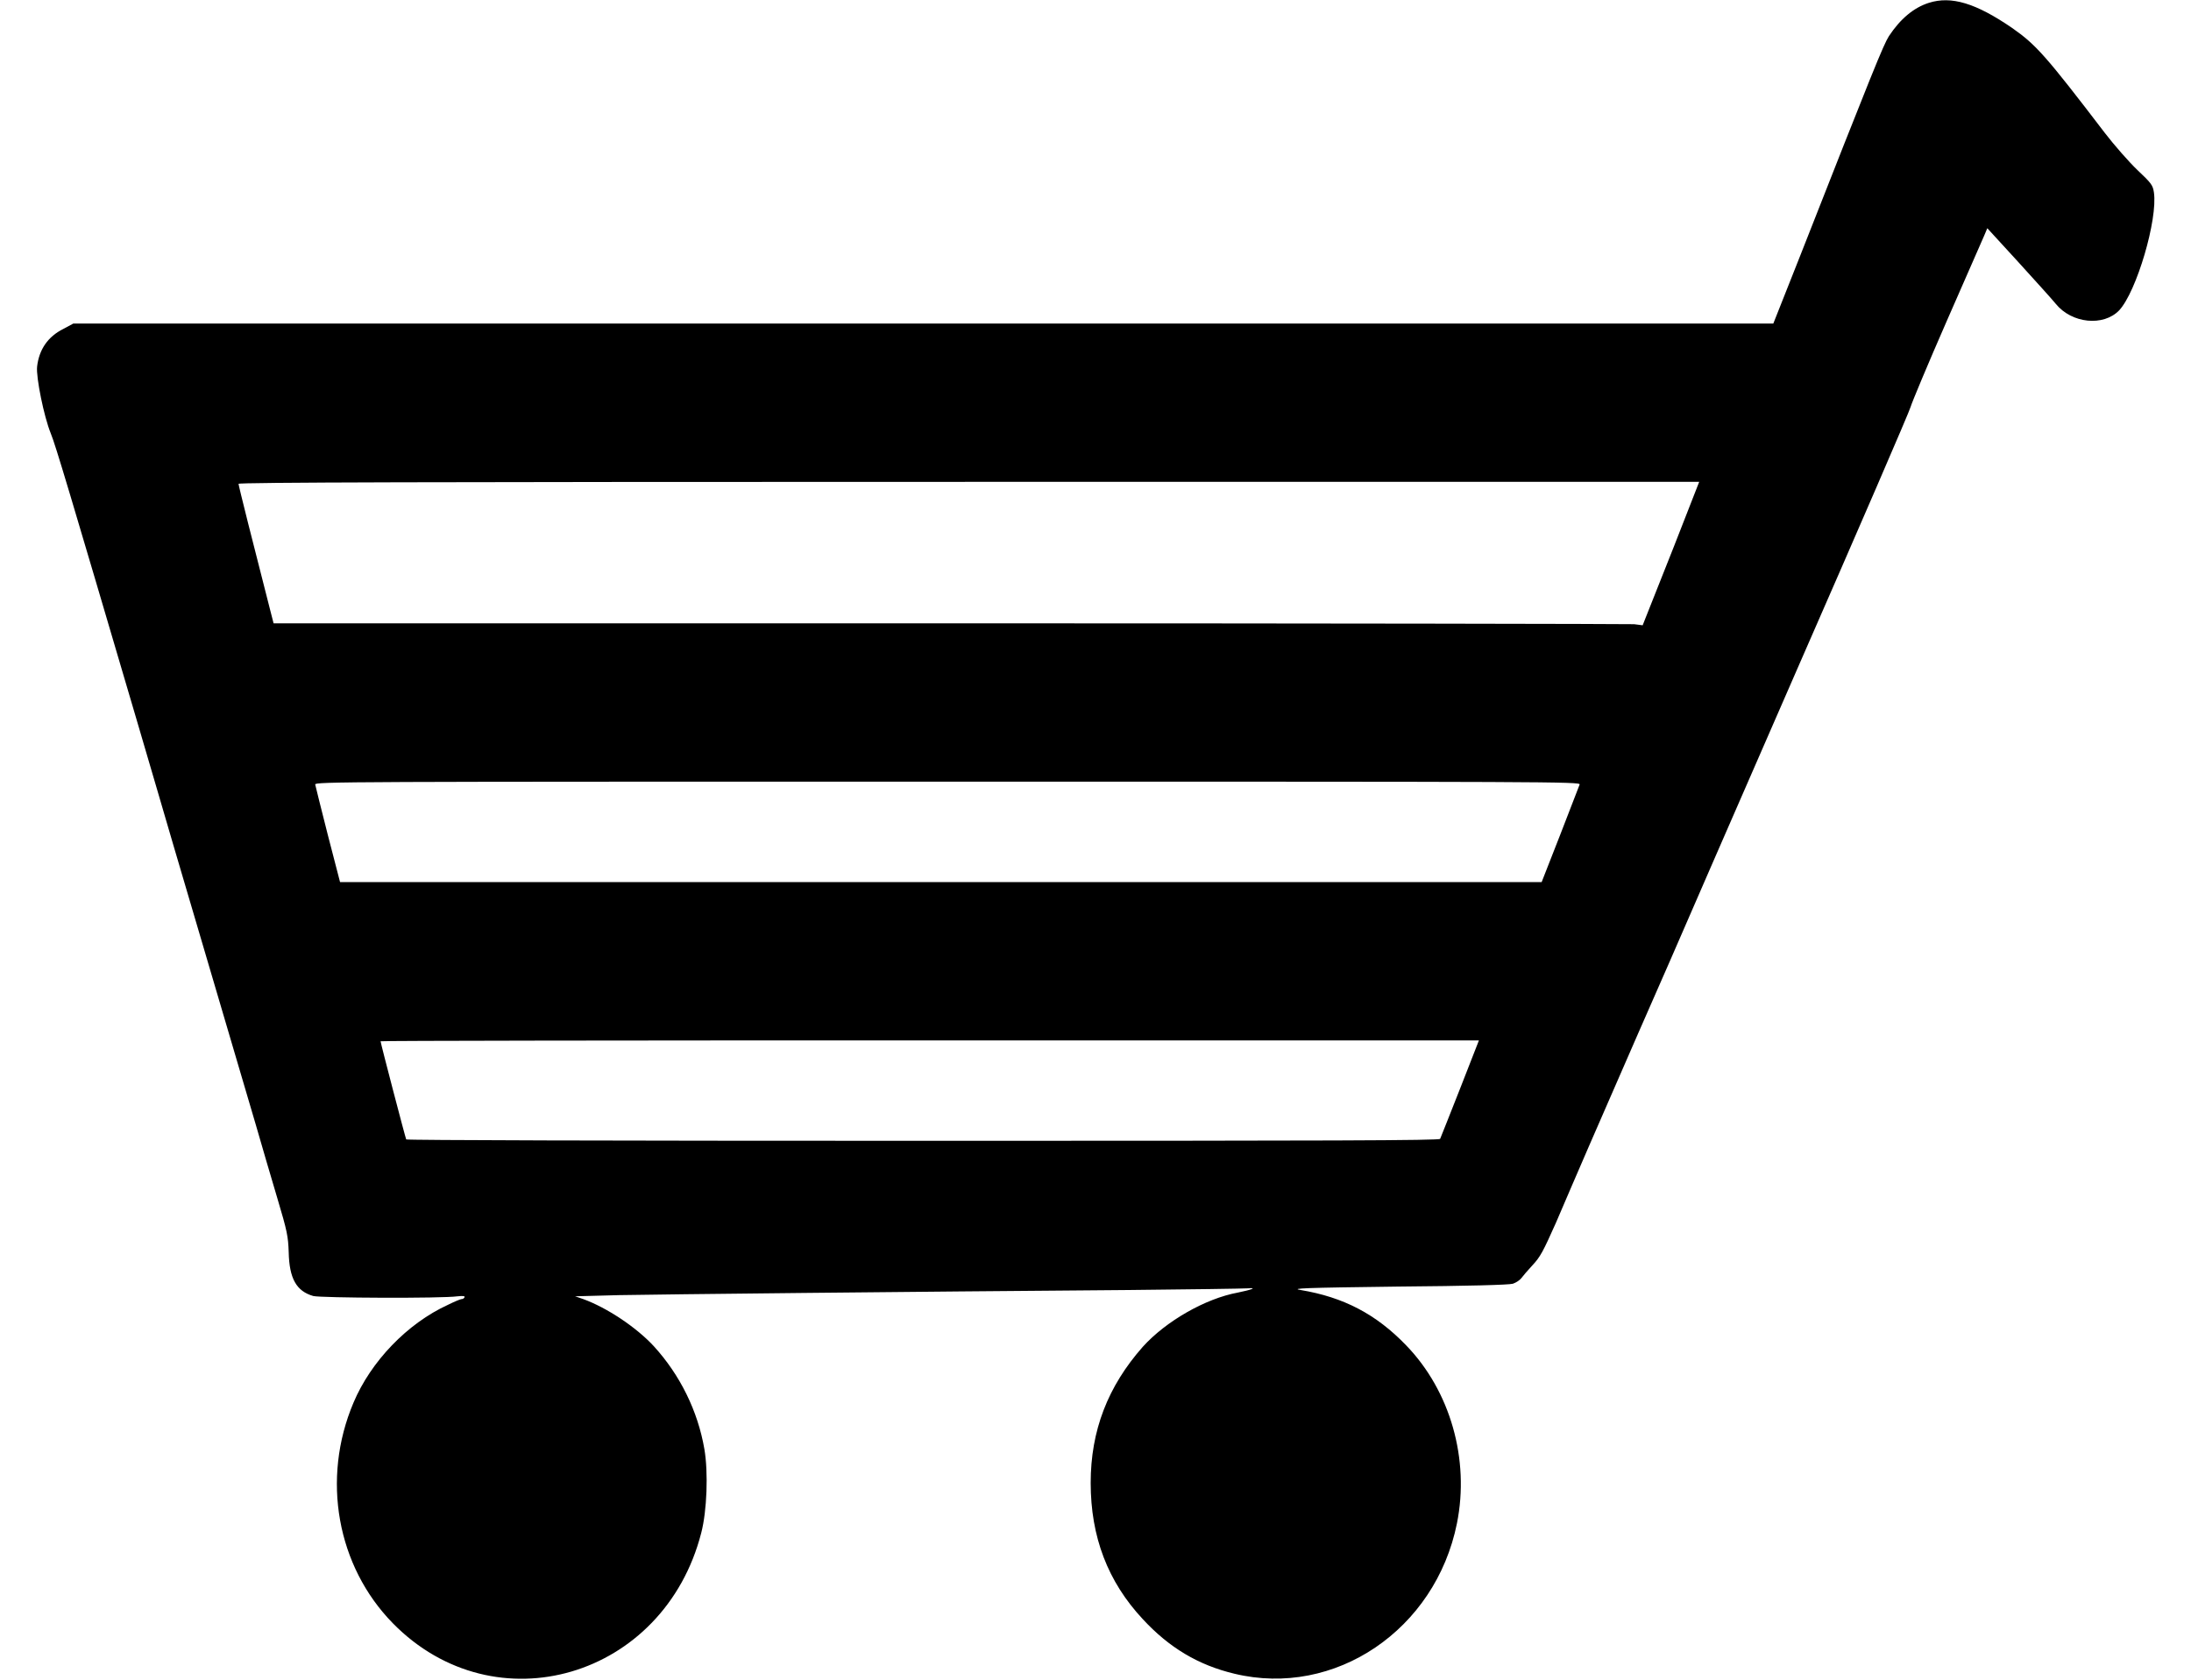 <?xml version="1.0" encoding="UTF-8"?>
<svg xmlns="http://www.w3.org/2000/svg" xmlns:xlink="http://www.w3.org/1999/xlink" width="30px" height="23px" viewBox="0 0 29 23" version="1.1">
<g id="surface1">
<path style=" stroke:none;fill-rule:nonzero;fill:rgb(0%,0%,0%);fill-opacity:1;" d="M 25.91 0.039 C 25.703 0.105 25.52 0.258 25.363 0.496 C 25.289 0.613 25.141 0.977 24.148 3.504 L 23.781 4.43 L 0.504 4.43 L 0.367 4.504 C 0.156 4.609 0.035 4.785 0.008 5.02 C -0.008 5.164 0.102 5.707 0.195 5.934 C 0.262 6.098 0.449 6.727 1.359 9.816 C 1.574 10.543 1.805 11.34 1.879 11.59 C 1.992 11.977 2.402 13.359 3.004 15.406 C 3.082 15.68 3.215 16.129 3.297 16.406 C 3.434 16.863 3.445 16.93 3.453 17.145 C 3.461 17.508 3.559 17.68 3.789 17.746 C 3.891 17.773 5.551 17.781 5.766 17.75 C 5.844 17.742 5.871 17.746 5.859 17.766 C 5.852 17.781 5.832 17.789 5.816 17.789 C 5.805 17.789 5.719 17.824 5.633 17.867 C 5.078 18.121 4.578 18.641 4.34 19.207 C 3.898 20.25 4.113 21.445 4.879 22.227 C 6.281 23.656 8.594 22.973 9.102 20.988 C 9.18 20.688 9.199 20.164 9.145 19.844 C 9.055 19.32 8.812 18.828 8.453 18.434 C 8.211 18.172 7.809 17.906 7.488 17.789 L 7.375 17.75 L 7.977 17.734 C 8.559 17.723 11.859 17.688 14.953 17.664 C 15.793 17.656 16.527 17.645 16.586 17.641 C 16.719 17.629 16.641 17.66 16.449 17.699 C 16.004 17.781 15.465 18.09 15.148 18.441 C 14.668 18.984 14.434 19.59 14.434 20.305 C 14.434 21.043 14.668 21.656 15.145 22.168 C 15.508 22.562 15.91 22.801 16.402 22.918 C 17.777 23.25 19.156 22.316 19.449 20.859 C 19.625 19.984 19.359 19.047 18.754 18.422 C 18.34 17.992 17.895 17.762 17.309 17.664 C 17.164 17.641 17.352 17.633 18.633 17.617 C 19.605 17.609 20.16 17.594 20.215 17.578 C 20.262 17.562 20.312 17.527 20.332 17.5 C 20.352 17.473 20.418 17.395 20.484 17.324 C 20.59 17.211 20.629 17.137 20.805 16.742 C 20.91 16.492 21.117 16.02 21.258 15.691 C 21.801 14.445 22.125 13.703 22.363 13.164 C 22.496 12.855 23.285 11.047 24.117 9.141 C 24.953 7.234 25.645 5.633 25.66 5.574 C 25.676 5.516 25.898 4.984 26.156 4.395 C 26.414 3.805 26.645 3.277 26.668 3.227 L 26.711 3.125 L 27.137 3.59 C 27.367 3.844 27.602 4.102 27.648 4.16 C 27.867 4.43 28.301 4.473 28.516 4.25 C 28.754 3.996 29.047 3.004 28.992 2.633 C 28.977 2.535 28.957 2.508 28.766 2.328 C 28.652 2.219 28.449 1.988 28.32 1.82 C 27.512 0.762 27.379 0.613 27.051 0.383 C 26.555 0.043 26.219 -0.059 25.91 0.039 Z M 22.418 7.488 C 22.223 7.98 22.047 8.422 22.027 8.473 L 21.992 8.562 L 21.875 8.547 C 21.812 8.543 17.594 8.535 12.504 8.535 L 3.246 8.535 L 3.199 8.352 C 2.965 7.441 2.766 6.648 2.766 6.625 C 2.766 6.605 5.281 6.598 12.766 6.598 L 22.766 6.598 Z M 21.129 10.742 C 21.121 10.766 21 11.074 20.863 11.43 L 20.609 12.078 L 4.156 12.078 L 3.988 11.43 C 3.898 11.074 3.82 10.766 3.816 10.742 C 3.805 10.703 4.227 10.703 12.473 10.703 C 20.723 10.703 21.145 10.703 21.129 10.742 Z M 19.492 14.906 C 19.348 15.27 19.227 15.578 19.219 15.594 C 19.211 15.617 17.773 15.621 12.145 15.621 C 7.828 15.621 5.074 15.613 5.062 15.602 C 5.051 15.582 4.711 14.281 4.711 14.258 C 4.711 14.25 8.098 14.246 12.23 14.246 L 19.75 14.246 Z M 19.492 14.906 "/>
</g>
</svg>
